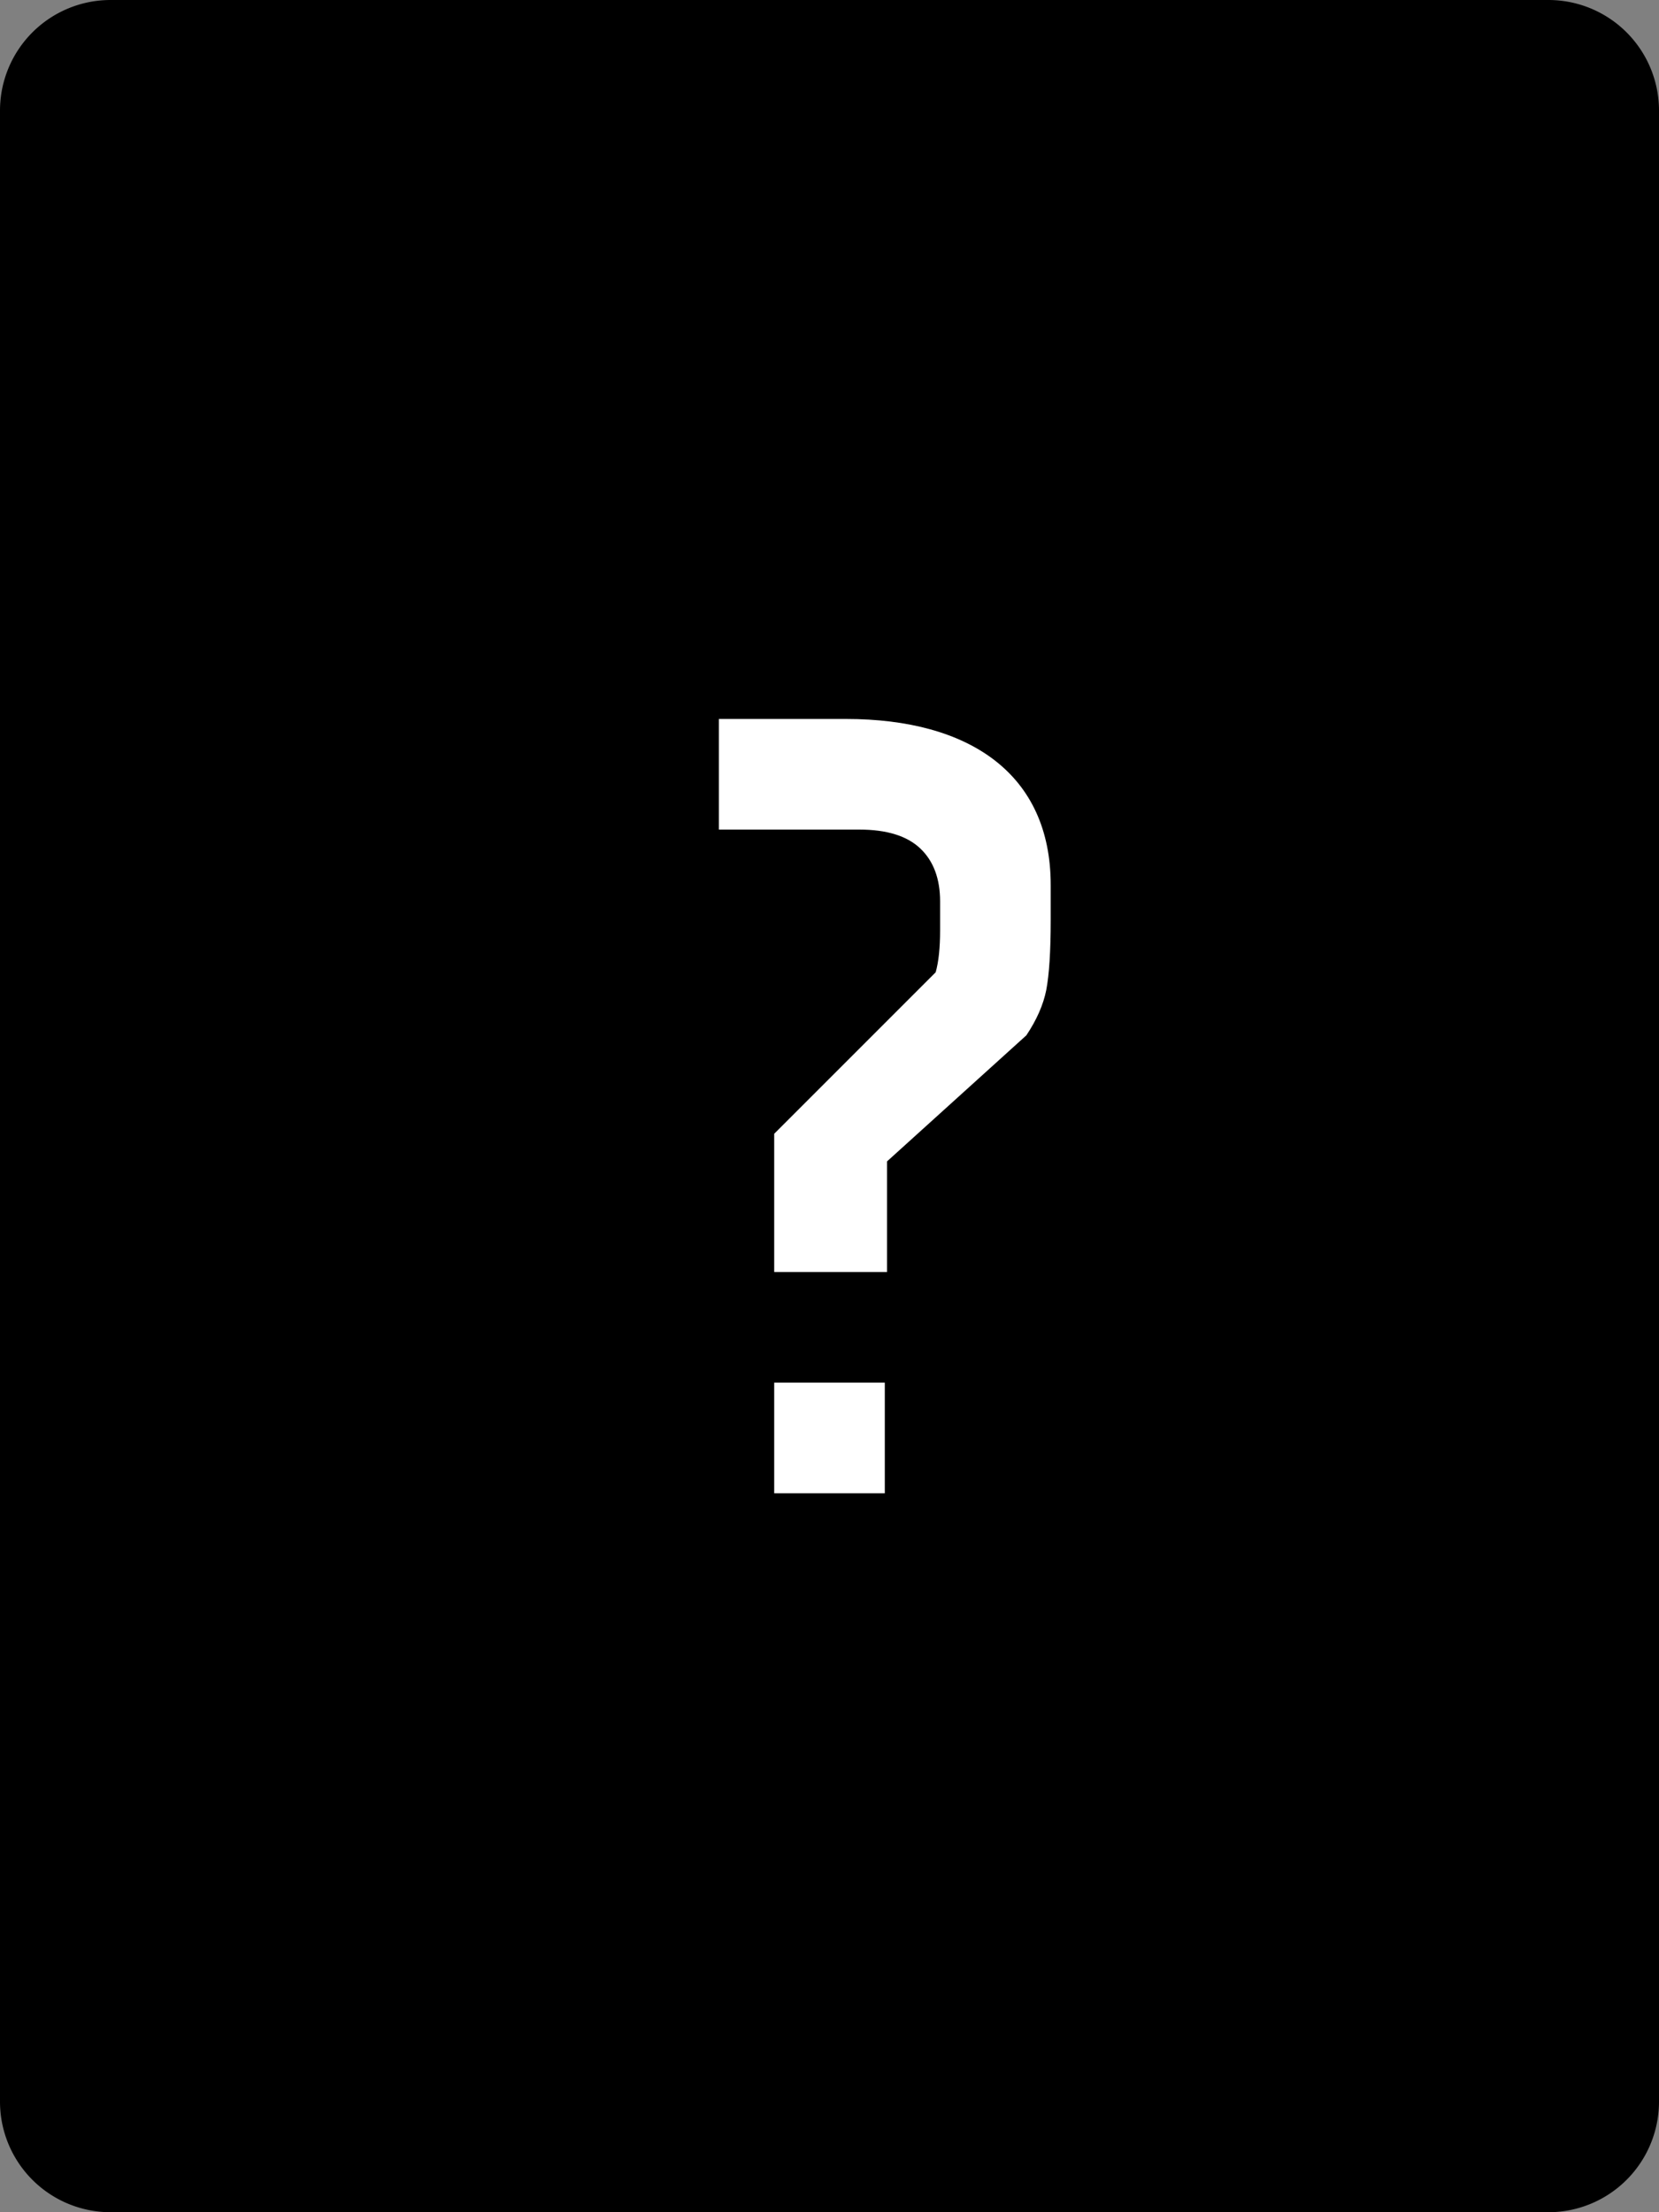 <svg viewBox="0 0 30 40" xmlns="http://www.w3.org/2000/svg"><rect x="0" y="0" width="30" height="40" fill="#808080" stroke="none"/><path d="M28 0H2a2 2 0 00-2 2v36a2 2 0 002 2h26a2 2 0 002-2V2a2 2 0 00-2-2z"></path><path fill="#fff" d="M19 16.64c0 .56-.027.98-.08 1.26-.053.267-.173.54-.36.82L16.04 21v2H14v-2.5l2.92-2.92c.053-.187.08-.44.08-.76v-.52c0-.413-.12-.733-.36-.96-.24-.227-.607-.34-1.1-.34H13v-2h2.3c2.24 0 3.7 1 3.7 3v.64zM16 25v2h-2v-2h2z"></path></svg>